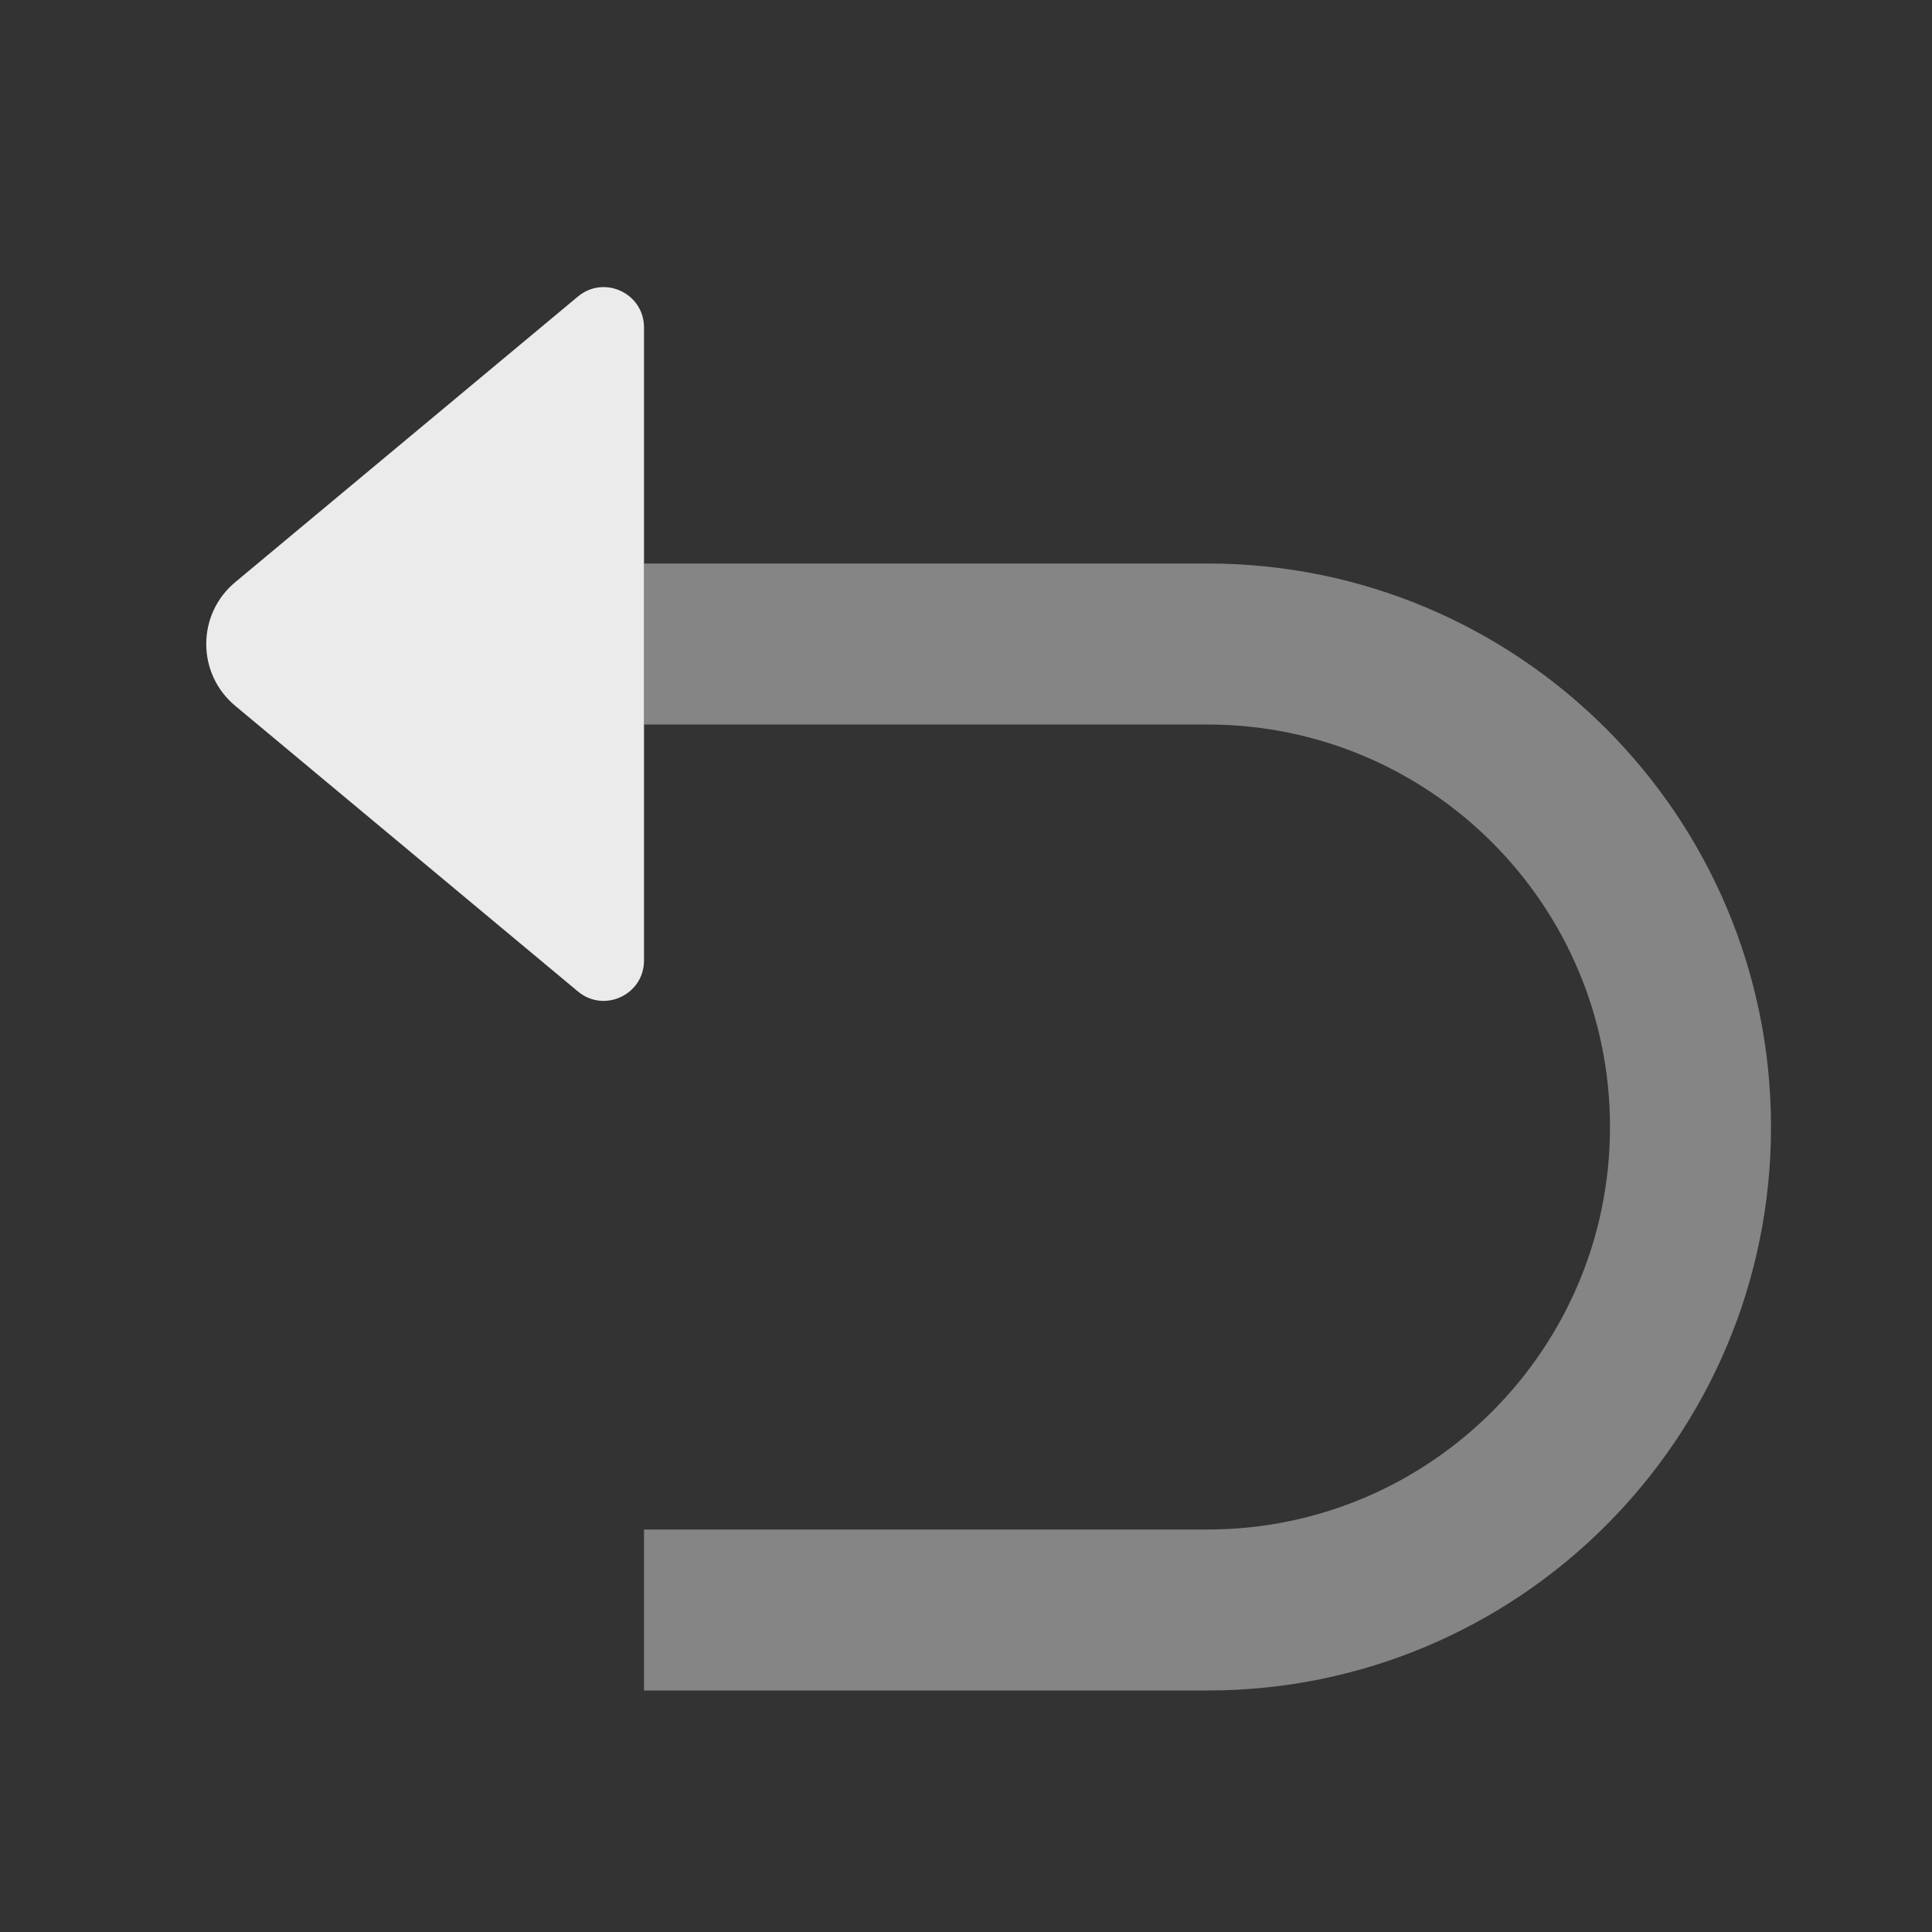 <svg width="24" height="24" viewBox="0 0 24 24" fill="none" xmlns="http://www.w3.org/2000/svg">
<rect x="0" y="0" width="24" height="24" fill="#333333" stroke="none"/>
<path d="M8 9H15C17.761 9 20 11.239 20 14C20 16.761 17.761 19 15 19H8V21H15C18.866 21 22 17.866 22 14C22 10.134 18.866 7 15 7H8V9Z" fill="white" fill-opacity="0.4"/>
<path d="M2.922 8.768C2.442 8.368 2.442 7.632 2.922 7.232L7.18 3.683C7.506 3.412 8 3.644 8 4.067V11.932C8 12.356 7.506 12.588 7.18 12.317L2.922 8.768Z" fill="white" fill-opacity="0.9"/>
</svg>
